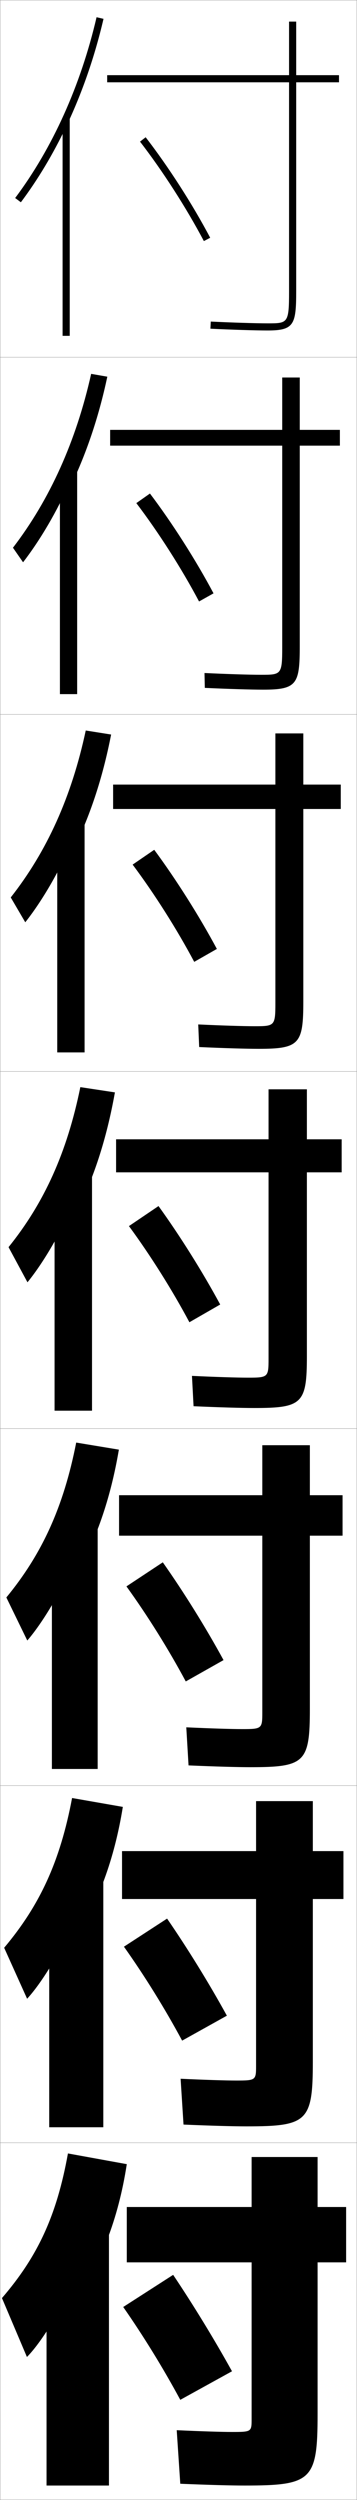 <?xml version="1.0" encoding="utf-8"?>
<!-- Generator: Adobe Illustrator 11 Build 225, SVG Export Plug-In . SVG Version: 6.0.0 Build 78)  -->
<!DOCTYPE svg PUBLIC "-//W3C//DTD SVG 1.0//EN"    "http://www.w3.org/TR/2001/REC-SVG-20010904/DTD/svg10.dtd">
<svg  xmlns="http://www.w3.org/2000/svg" xmlns:xlink="http://www.w3.org/1999/xlink" xmlns:a="http://ns.adobe.com/AdobeSVGViewerExtensions/3.0/"
	 width="100.1" height="700.1" viewBox="0 0 100.1 700.1"
	 overflow="visible" enable-background="new 0 0 100.1 700.1" xml:space="preserve">
		<g id="glyphs">
			<g>
				<rect x="0.05" y="0.05" fill="none" stroke="#999999" stroke-width="0.1" width="100" height="100"/> 
				<rect x="0.05" y="100.05" fill="none" stroke="#999999" stroke-width="0.1" width="100" height="100"/> 
				<rect x="0.05" y="200.05" fill="none" stroke="#999999" stroke-width="0.1" width="100" height="100"/> 
				<rect x="0.05" y="300.05" fill="none" stroke="#999999" stroke-width="0.1" width="100" height="100"/> 
				<rect x="0.05" y="400.05" fill="none" stroke="#999999" stroke-width="0.1" width="100" height="100"/> 
				<rect x="0.05" y="500.05" fill="none" stroke="#999999" stroke-width="0.1" width="100" height="100"/> 
				<rect x="0.05" y="600.05" fill="none" stroke="#999999" stroke-width="0.1" width="100" height="100"/> 
			</g>
			<g>
				<g>
					<path d="M18.55,35.457c4.444-9.346,7.987-19.509,10.474-30.181l-1.948-0.453
						C22.609,23.991,14.716,41.498,4.25,55.45l1.6,1.199
						C10.644,50.259,14.9,43.132,18.55,35.457L18.55,35.457z"/>
					<rect x="17.55" y="33.05" width="2" height="61"/> 
				</g>
				<g>
					<path d="M19.429,136.945c4.627-9.434,8.217-19.947,10.661-31.458l-4.531-0.792
						c-4.219,18.87-11.609,35.245-21.927,48.689l2.835,4.08
						c4.854-6.292,9.609-14.421,12.962-22.148V136.945z"/>
					<rect x="16.8" y="131.716" width="4.833" height="62.667"/> 
				</g>
				<g>
					<path d="M20.309,238.433c4.81-9.521,8.447-20.384,10.848-32.735l-7.114-1.13
						c-3.972,18.572-10.859,33.814-21.029,46.752l4.071,6.959
						c4.913-6.192,10.168-15.325,13.224-23.104V238.433z"/>
					<rect x="16.05" y="230.384" width="7.667" height="64.333"/> 
				</g>
				<g>
					<path d="M21.188,339.921c4.992-9.609,8.677-20.822,11.034-34.012l-9.696-1.469
						c-3.725,18.273-10.108,32.384-20.13,44.814l5.307,9.84
						c4.973-6.094,10.727-16.229,13.485-24.06V339.921z"/>
					<rect x="15.3" y="329.051" width="10.5" height="65.999"/> 
				</g>
				<g>
					<path d="M21.142,441.297c5.674-9.645,9.83-21.4,12.189-35.341l-11.964-1.979
						c-3.537,18.03-9.586,31.231-19.587,43.376l5.872,12.061
						c4.818-5.562,10.991-16.256,13.49-23.706V441.297z"/>
					<rect x="14.55" y="427.55" width="12.833" height="67.833"/> 
				</g>
				<g>
					<path d="M21.096,542.674c6.356-9.68,10.983-21.979,13.345-36.671l-14.232-2.489
						c-3.35,17.787-9.064,30.078-19.043,41.938l6.436,14.28
						c4.665-5.028,11.256-16.282,13.495-23.354V542.674z"/>
					<rect x="13.8" y="526.05" width="15.167" height="69.667"/> 
				</g>
				<g>
					<path d="M21.05,644.05c7.038-9.714,12.137-22.557,14.5-38l-16.5-3
						c-3.162,17.545-8.542,28.926-18.5,40.5l7,16.5c4.511-4.495,11.521-16.31,13.5-23V644.05
						z"/>
					<rect x="13.05" y="624.55" width="17.5" height="71.5"/> 
				</g>
			</g>
			<g>
				<g>
					<path d="M95.05,21.05h-12v-15h-2v15h-51v2h51v58.5c0,9-0.339,9-6,9
						c-3.332,0-10.041-0.21-15.951-0.499l-0.098,1.998
						c5.939,0.29,12.688,0.501,16.049,0.501c7.408,0,8-1.662,8-11v-58.5h12V21.05z"/>
					<path d="M39.259,39.662c6.318,8.167,13.012,18.58,17.906,27.854l1.77-0.934
						c-4.945-9.37-11.709-19.892-18.094-28.146L39.259,39.662z"/>
				</g>
				<g>
					<path d="M30.883,120.383v4.417h48.25v56.417c0,7.706-0.277,7.75-5.917,7.75
						c-3.233,0-9.759-0.204-15.875-0.5l0.085,4.166
						c6.338,0.299,12.948,0.5,16.374,0.5c9.429,0,10.25-1.526,10.25-12.167v-56.167
						h11.25v-4.417h-11.25v-14.667h-4.917v14.667H30.883z"/>
					<path d="M38.224,140.893c6.205,8.152,12.717,18.346,17.589,27.546l4.058-2.278
						c-4.947-9.3-11.577-19.691-17.828-27.955L38.224,140.893z"/>
				</g>
				<g>
					<path d="M31.716,219.716v6.833h45.5v54.333c0,6.411-0.216,6.5-5.833,6.5
						c-3.135,0-9.478-0.198-15.801-0.5l0.268,6.333
						c6.736,0.308,13.208,0.5,16.699,0.5c11.449,0,12.5-1.391,12.5-13.333v-53.833h10.5
						v-6.833h-10.5v-14.333h-7.833v14.333H31.716z"/>
					<path d="M37.189,242.125c6.091,8.137,12.421,18.111,17.271,27.236l6.347-3.622
						c-4.949-9.23-11.445-19.489-17.562-27.764L37.189,242.125z"/>
				</g>
				<g>
					<path d="M32.55,319.05v9.25h42.75v52.25c0,5.116-0.155,5.25-5.75,5.25
						c-3.036,0-9.195-0.191-15.726-0.5l0.451,8.5c7.135,0.316,13.468,0.5,17.024,0.5
						c13.469,0,14.75-1.255,14.75-14.5v-51.5h9.75v-9.25h-9.75v-14h-10.75v14H32.55z"/>
					<path d="M36.154,343.356c5.979,8.122,12.127,17.877,16.953,26.927l8.635-4.967
						c-4.95-9.16-11.312-19.288-17.297-27.573L36.154,343.356z"/>
				</g>
				<g>
					<path d="M33.383,418.716v11.334h40.167v49.5c0,4.555-0.133,4.666-5.667,4.666
						c-2.937,0-8.914-0.185-15.65-0.499l0.634,10.666
						c7.533,0.325,13.728,0.5,17.35,0.5c15.283,0,16.667-1.31,16.667-16.333v-48.5h9.167
						v-11.334h-9.167v-13.999H73.55v13.999H33.383z"/>
					<path d="M35.453,444.254c5.865,8.107,11.832,17.643,16.636,26.618l10.589-5.978
						c-4.952-9.091-11.18-19.088-17.031-27.383L35.453,444.254z"/>
				</g>
				<g>
					<path d="M34.216,518.383v13.417h37.583v46.75c0,3.993-0.11,4.083-5.583,4.083
						c-2.839,0-8.632-0.179-15.575-0.5l0.817,12.834c7.932,0.334,13.987,0.5,17.675,0.5
						c17.097,0,18.583-1.364,18.583-18.167v-45.5h8.583v-13.417h-8.583v-14H71.8v14
						H34.216z"/>
					<path d="M34.751,545.152c5.752,8.093,11.537,17.408,16.318,26.309l12.545-6.989
						c-4.954-9.02-11.048-18.886-16.766-27.19L34.751,545.152z"/>
				</g>
				<g>
					<path d="M89.05,604.05h-18.5v14h-35v15.5h35v44c0,3.432-0.088,3.5-5.5,3.5
						c-2.74,0-8.351-0.173-15.5-0.5l1,15c8.33,0.343,14.247,0.5,18,0.5
						c18.911,0,20.5-1.419,20.5-20v-42.5h8v-15.5h-8V604.05z"/>
					<path d="M34.55,646.05c5.639,8.078,11.242,17.175,16,26l14.5-8
						c-4.956-8.95-10.916-18.685-16.5-27L34.55,646.05z"/>
				</g>
			</g>
		</g>
	</svg>
